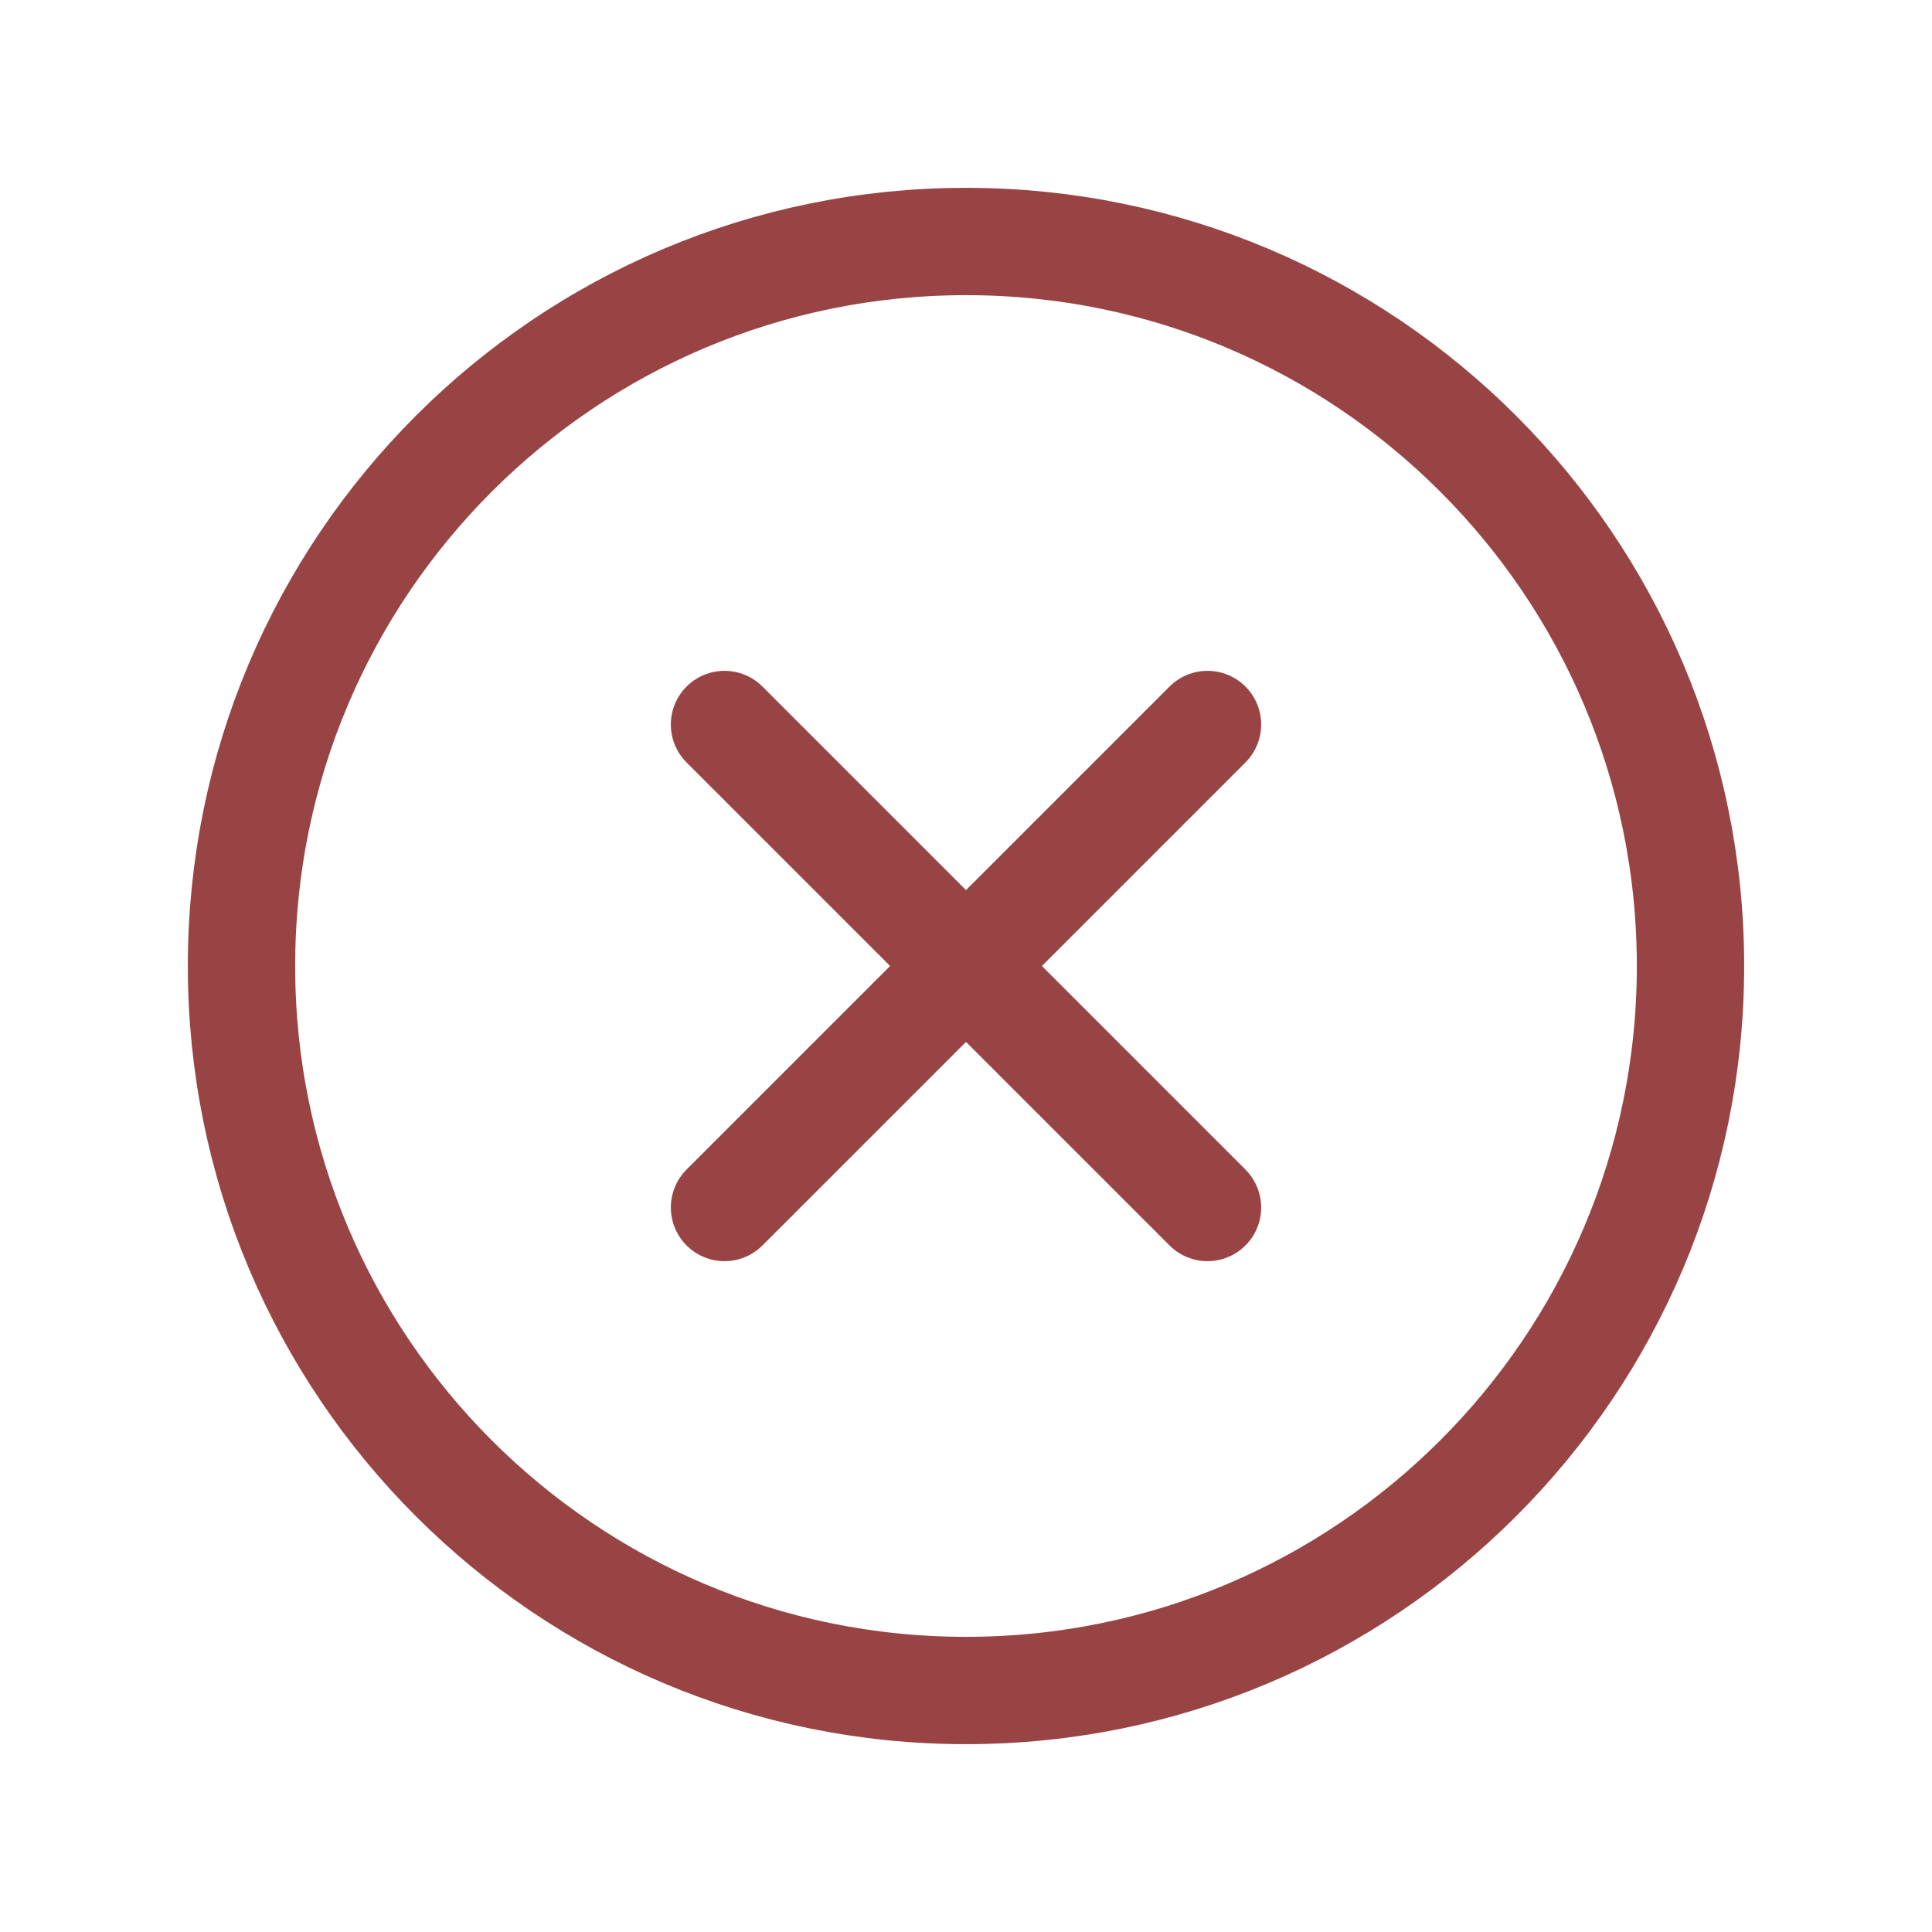 <svg width="36" height="36" viewBox="0 0 36 36" fill="none" xmlns="http://www.w3.org/2000/svg">
<path d="M31.5 18C31.5 10.547 25.453 4.5 18 4.5C10.547 4.5 4.5 10.547 4.5 18C4.5 25.453 10.547 31.5 18 31.5C25.453 31.5 31.5 25.453 31.5 18Z" stroke="#944" stroke-width="2" stroke-miterlimit="10"/>
<path d="M22.5 22.5L13.5 13.5" stroke="#944" stroke-width="2" stroke-linecap="round" stroke-linejoin="round"/>
<path d="M13.5 22.5L22.5 13.5" stroke="#944" stroke-width="2" stroke-linecap="round" stroke-linejoin="round"/>
</svg>
